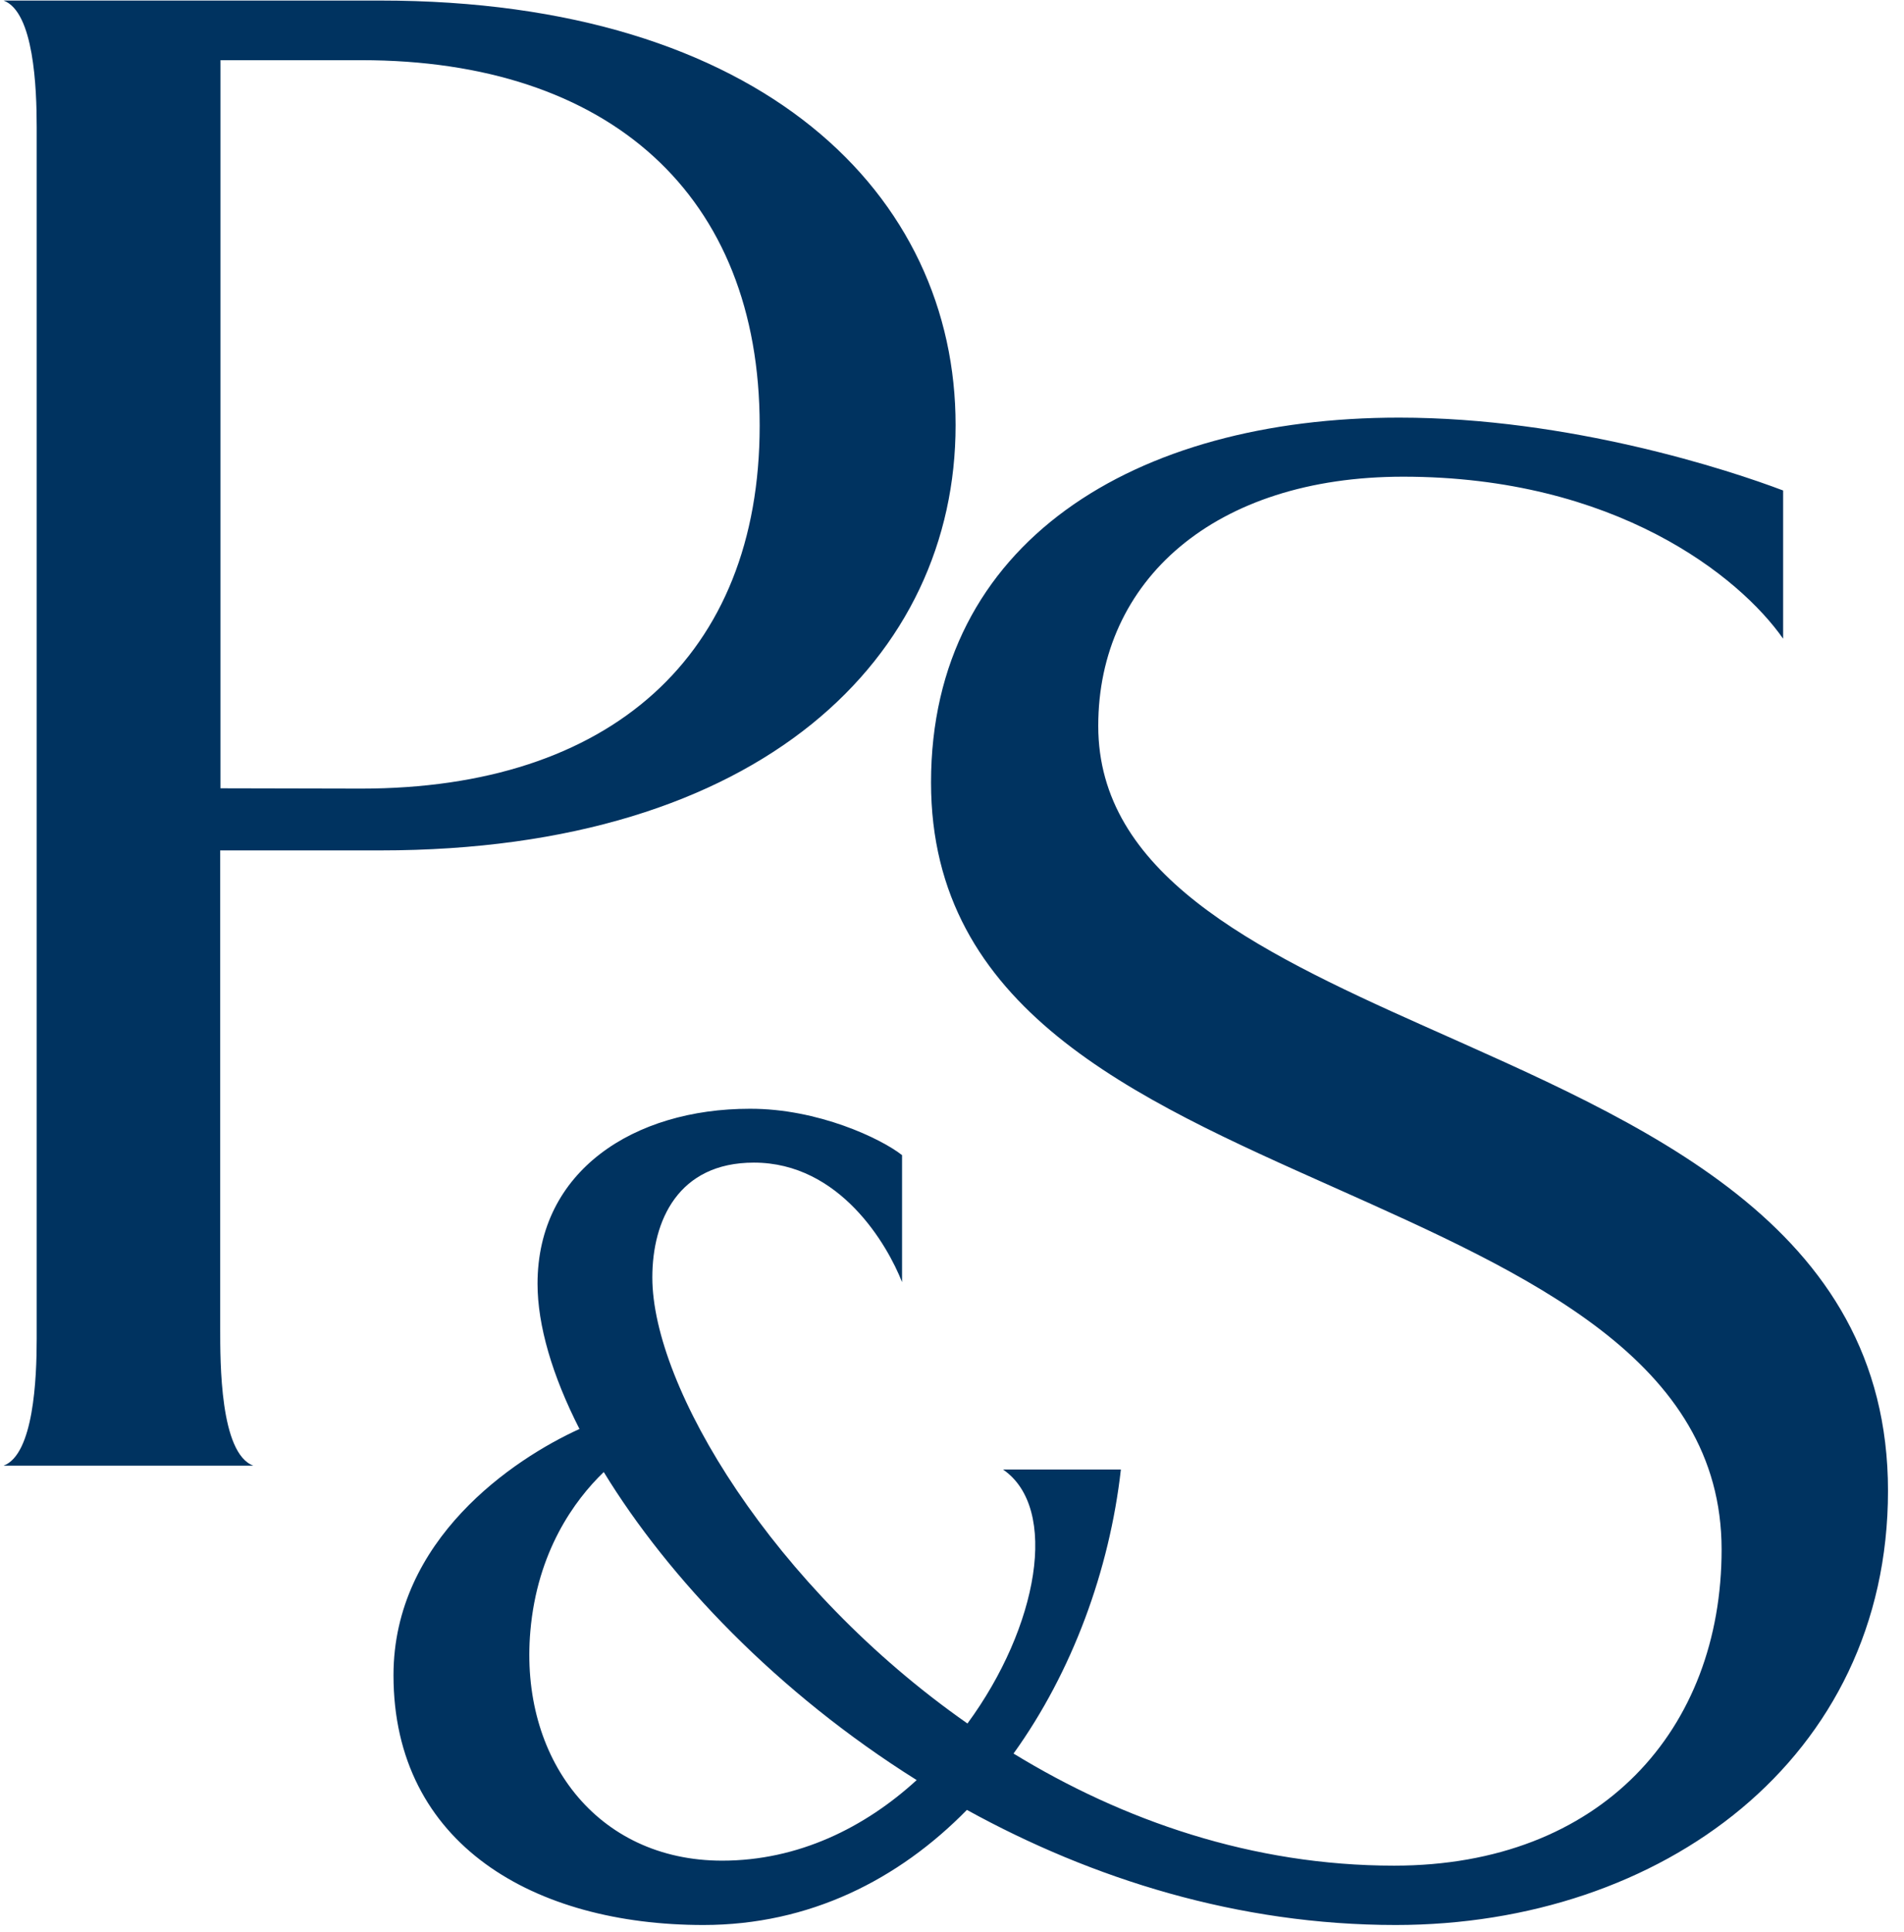 <svg width="69" height="70" viewBox="0 0 69 70" fill="none" xmlns="http://www.w3.org/2000/svg">
<path fill-rule="evenodd" clip-rule="evenodd" d="M32.69 41.849V46.45C32.16 45.099 30.44 42.12 27.32 42.12C24.58 42.12 23.64 44.219 23.64 46.279C23.64 50.249 28.01 57.51 35.06 62.44C37.63 58.94 38.39 54.639 36.35 53.239H40.62C40.21 56.88 38.86 60.569 36.73 63.529C40.69 65.95 45.38 67.59 50.52 67.59C58.04 67.59 62.39 62.639 62.39 56.139C62.39 49.279 55.42 46.179 48.35 43.02C41.09 39.779 33.74 36.559 33.74 28.349C33.74 19.649 41.11 15.13 50.7 15.13C56.9 15.13 62.7 17.04 64.62 17.77V23.14C63.04 20.88 58.53 17.27 50.85 17.27C44.01 17.27 39.8 21.029 39.8 26.299C39.8 31.61 45.35 34.38 51.56 37.15C59.45 40.679 68.42 44.309 68.42 54.01C68.42 63.719 60.21 69.74 50.58 69.74C44.87 69.74 39.58 68.07 35.04 65.57C32.56 68.1 29.33 69.74 25.49 69.74C19.39 69.74 14.26 66.84 14.26 60.69C14.26 55.779 18.6 52.859 21 51.77C20.01 49.83 19.48 48.01 19.48 46.51C19.48 42.41 22.98 40.169 27.17 40.169C29.64 40.16 31.93 41.249 32.69 41.849ZM33.22 64.49C28.18 61.33 24.23 57.179 21.88 53.33C20.81 54.359 19.47 56.219 19.22 59.09C18.82 63.679 21.61 67.409 26.17 67.409C28.93 67.409 31.34 66.21 33.22 64.49ZM13.78 0.02H0.13C1.23 0.43 1.33 3.19 1.33 4.61V48.51C1.33 49.94 1.22 52.69 0.13 53.099H9.18C7.97 52.65 7.98 49.359 7.98 48.12V30.809H13.78C27.65 30.809 34.63 23.759 34.63 15.409C34.64 7.08 27.66 0.02 13.78 0.02ZM13.09 28.57C22.1 28.57 27.53 23.77 27.53 15.419C27.53 7.08 22.1 2.18 13.09 2.18H7.99V28.559L13.09 28.57Z" fill="#003360"/>
</svg>
